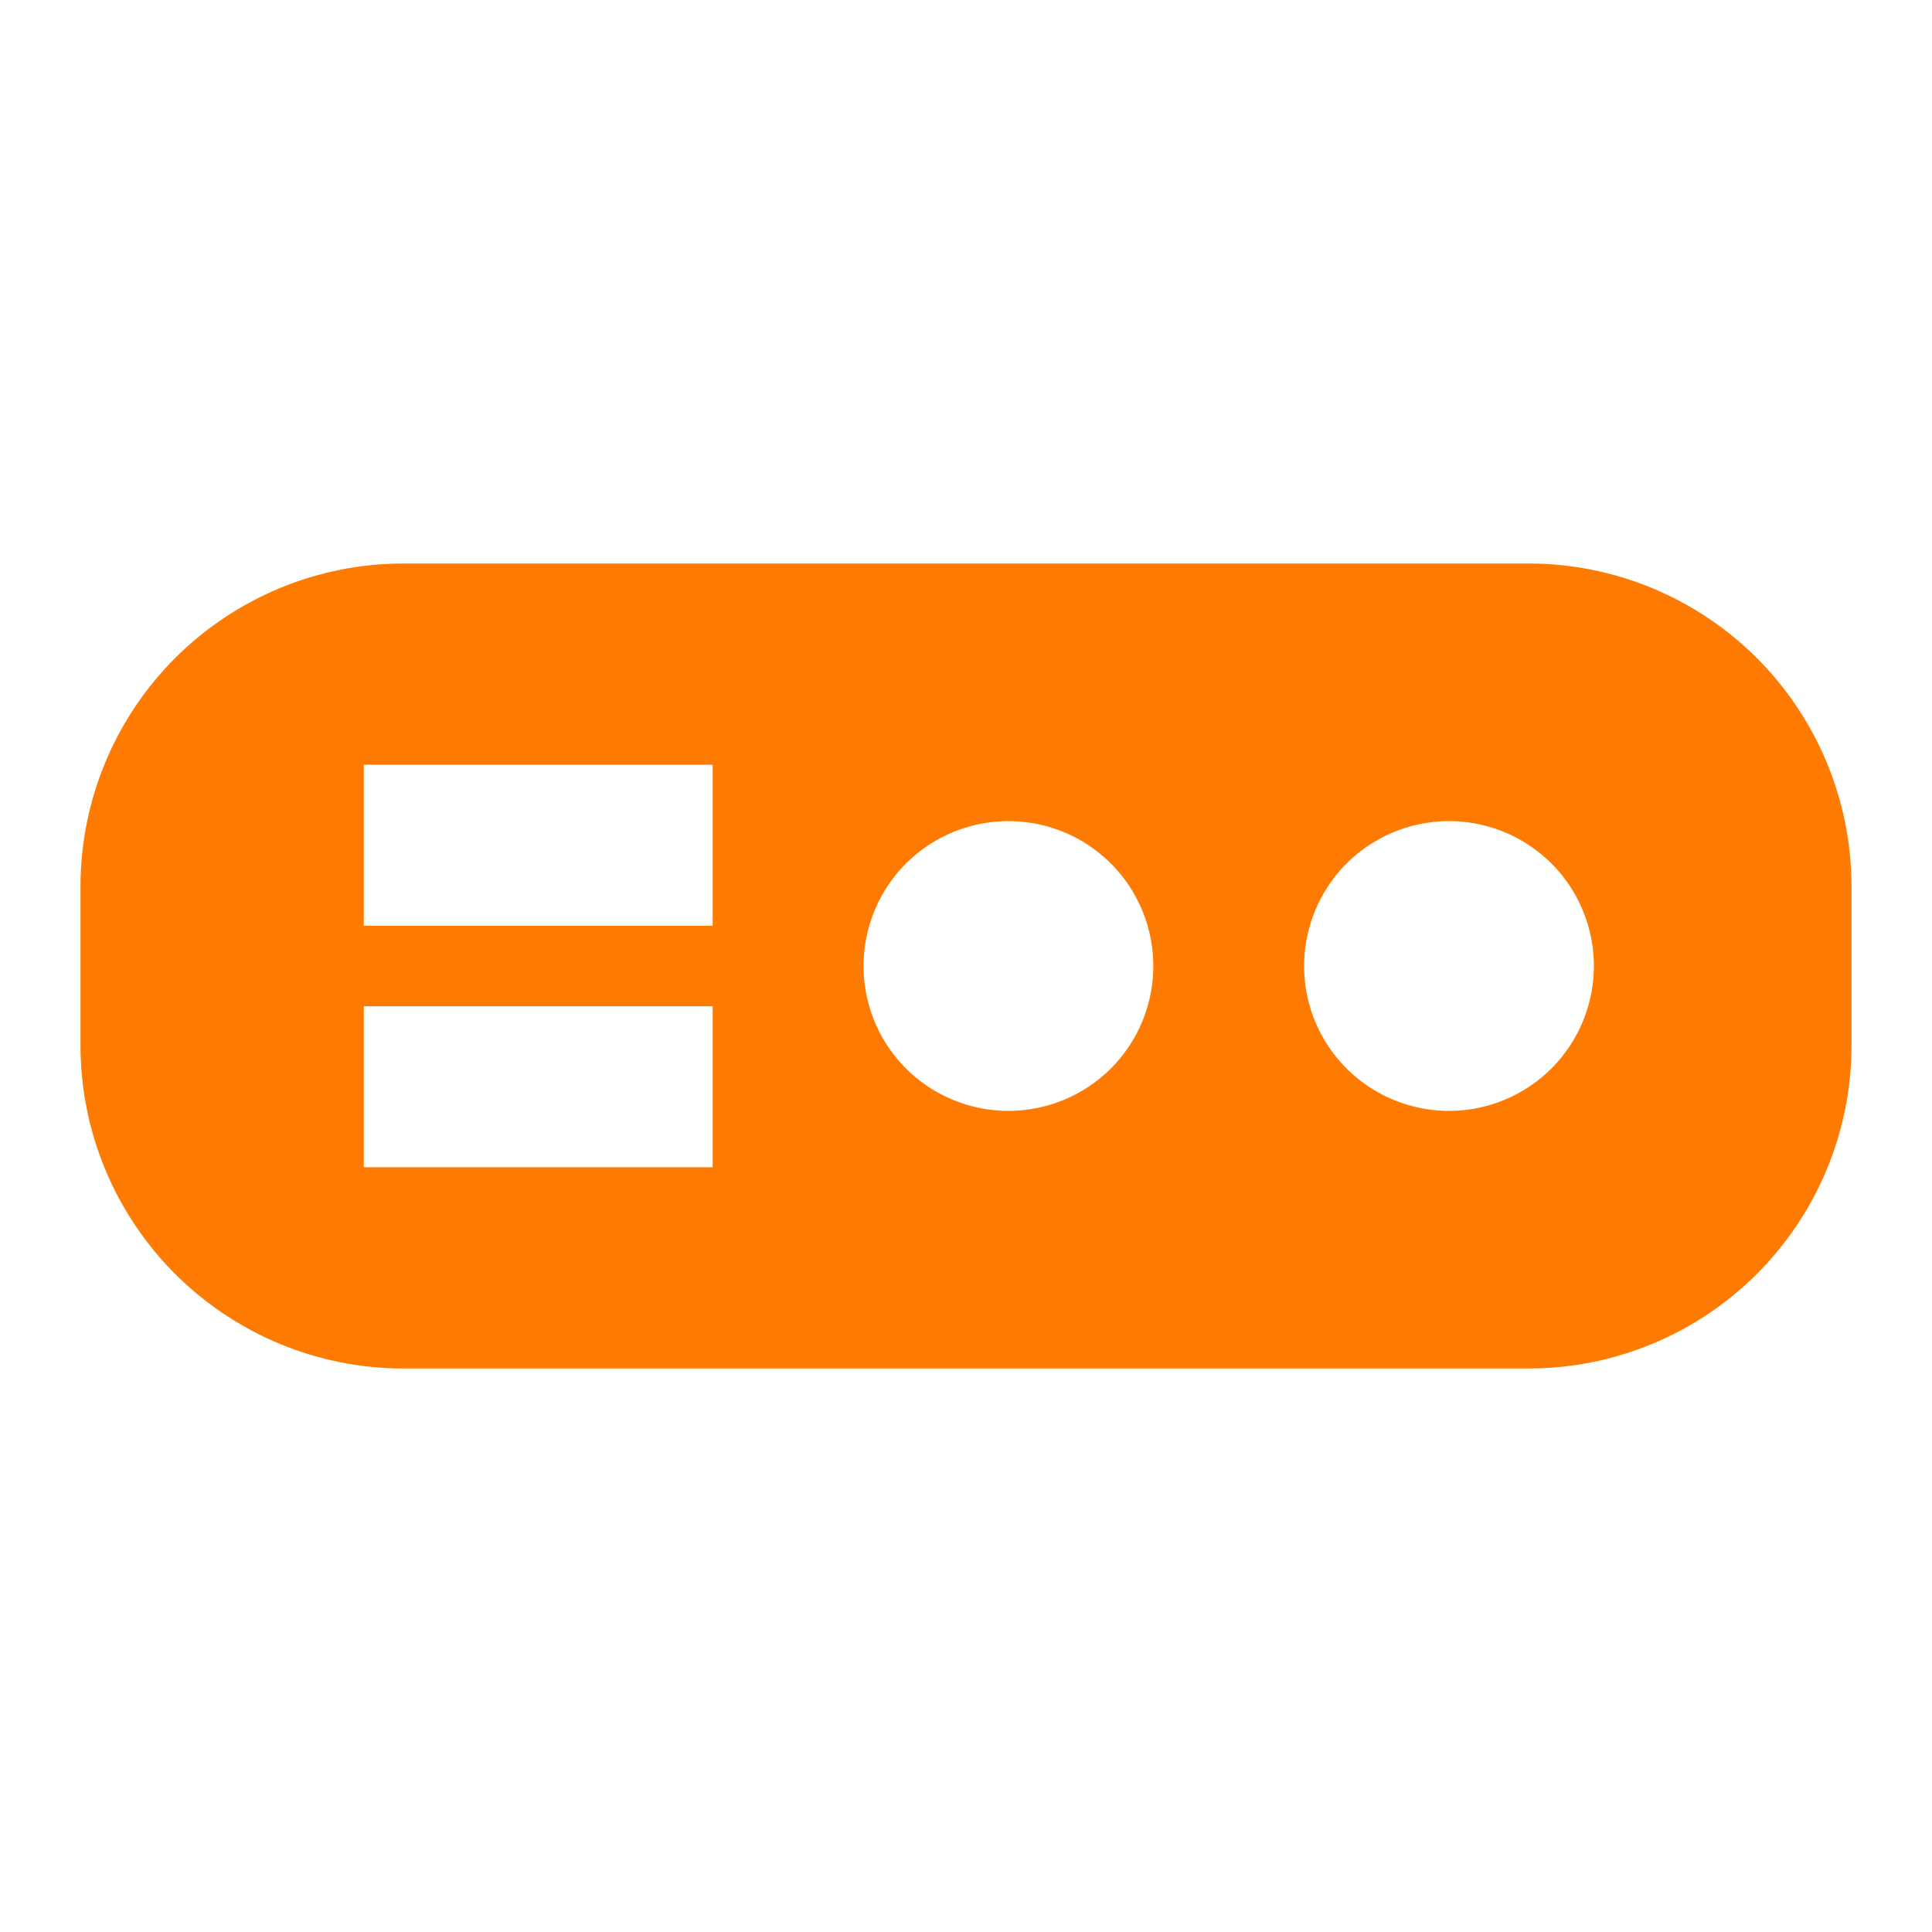 <svg width="24" height="24" viewBox="0 0 24 24" fill="none" xmlns="http://www.w3.org/2000/svg">
<path d="M19 7H5C3.94 7.003 2.925 7.426 2.175 8.175C1.426 8.925 1.003 9.94 1 11V13C1.003 14.06 1.426 15.075 2.175 15.825C2.925 16.574 3.94 16.997 5 17H19C20.06 16.997 21.076 16.574 21.825 15.825C22.574 15.075 22.997 14.06 23 13V11C22.997 9.94 22.574 8.925 21.825 8.175C21.076 7.426 20.06 7.003 19 7ZM8.853 14.5H4.519V12.5H8.853V14.5ZM8.853 11.5H4.519V9.5H8.853V11.5ZM12.527 13.8C12.171 13.8 11.823 13.694 11.527 13.497C11.231 13.299 11 13.018 10.864 12.689C10.728 12.36 10.692 11.998 10.762 11.649C10.831 11.3 11.002 10.979 11.254 10.727C11.506 10.476 11.827 10.304 12.176 10.235C12.525 10.165 12.887 10.201 13.216 10.337C13.545 10.473 13.826 10.704 14.024 11C14.221 11.296 14.327 11.644 14.327 12C14.327 12.236 14.28 12.47 14.19 12.689C14.1 12.907 13.967 13.106 13.8 13.273C13.633 13.44 13.434 13.572 13.216 13.663C12.997 13.753 12.763 13.8 12.527 13.8ZM18 13.8C17.644 13.8 17.296 13.694 17 13.497C16.704 13.299 16.473 13.018 16.337 12.689C16.201 12.36 16.165 11.998 16.235 11.649C16.304 11.3 16.476 10.979 16.727 10.727C16.979 10.476 17.3 10.304 17.649 10.235C17.998 10.165 18.36 10.201 18.689 10.337C19.018 10.473 19.299 10.704 19.497 11C19.694 11.296 19.8 11.644 19.8 12C19.8 12.477 19.61 12.935 19.273 13.273C18.935 13.61 18.477 13.8 18 13.8Z" fill="#FF7A00"/>
</svg>
